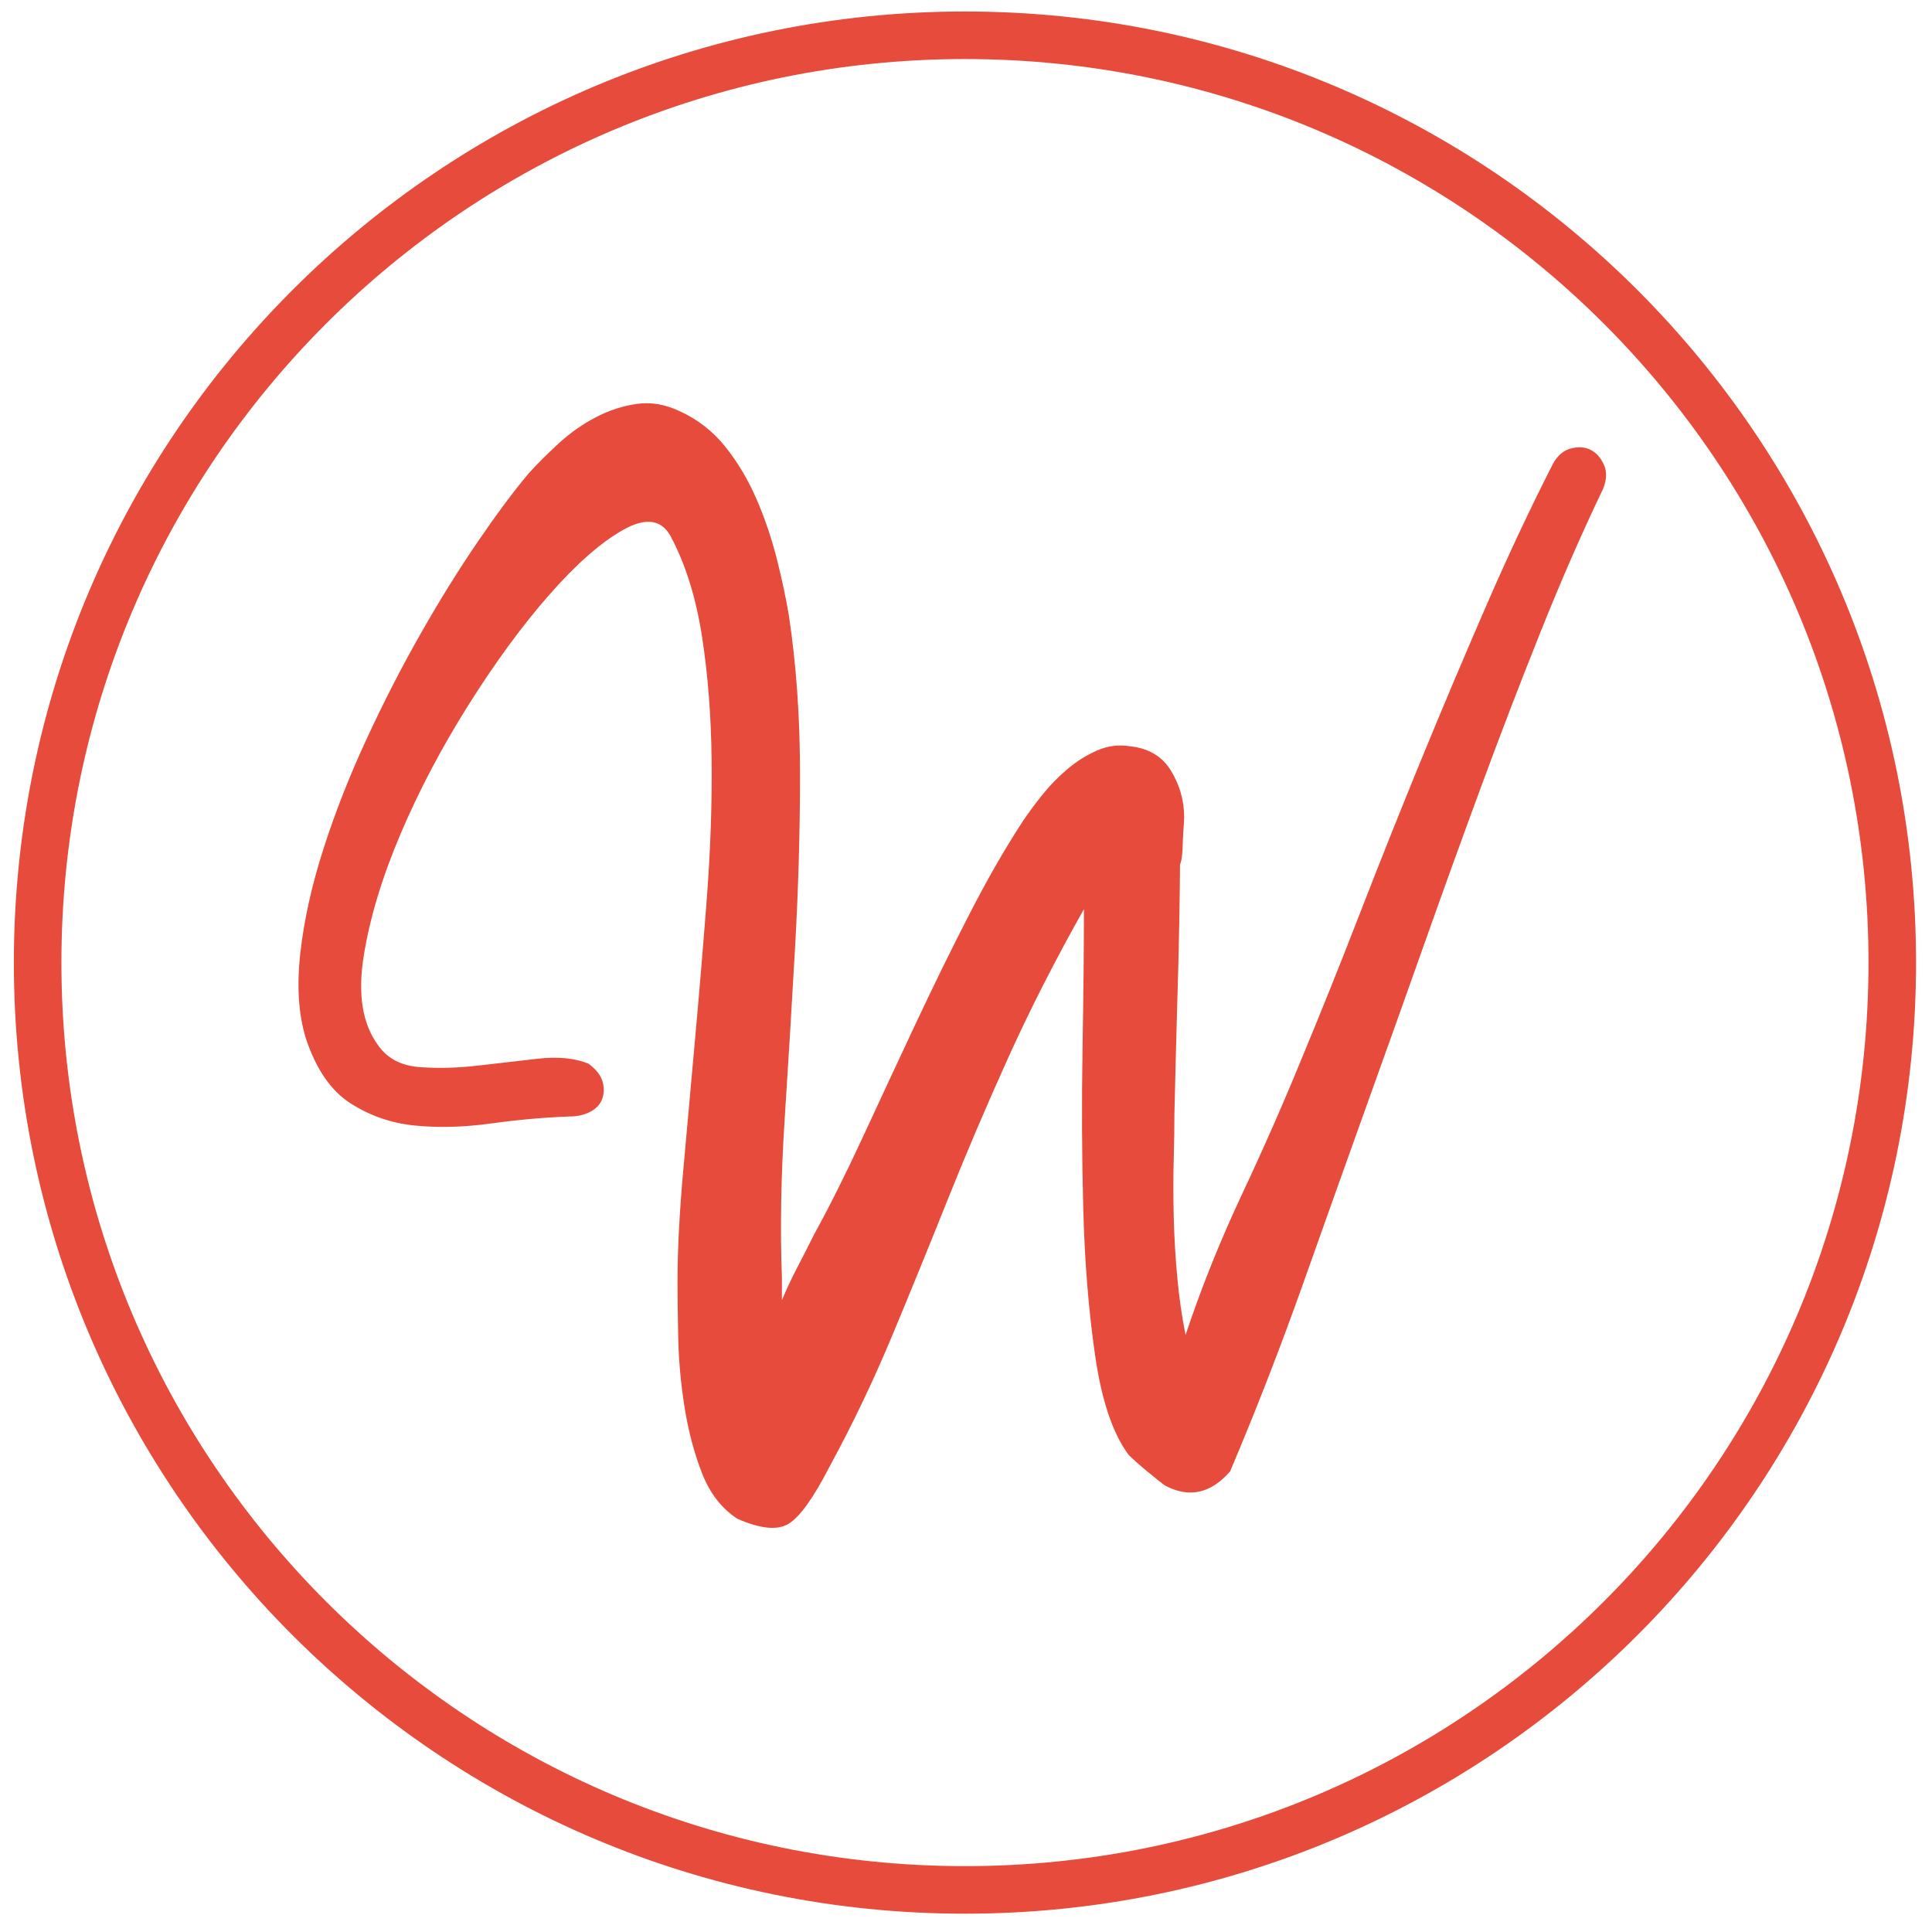 <?xml version="1.0" encoding="utf-8"?>
<!-- Generator: Adobe Illustrator 17.0.0, SVG Export Plug-In . SVG Version: 6.00 Build 0)  -->
<!DOCTYPE svg PUBLIC "-//W3C//DTD SVG 1.1//EN" "http://www.w3.org/Graphics/SVG/1.1/DTD/svg11.dtd">
<svg version="1.1" id="Calque_1" xmlns="http://www.w3.org/2000/svg" xmlns:xlink="http://www.w3.org/1999/xlink" x="0px" y="0px"
	 width="500px" height="500px" viewBox="0 0 500 500" enable-background="new 0 0 500 500" xml:space="preserve">
<g>
	<path fill="#E74B3B" d="M152.292,275.264c1.917,1.436,3.119,2.943,3.6,4.503c0.481,1.565,0.481,3.06,0,4.503
		c-0.481,1.436-1.501,2.58-3.06,3.418c-1.565,0.844-3.424,1.26-5.581,1.26c-6.484,0.246-13.209,0.844-20.174,1.806
		c-6.965,0.962-13.508,1.137-19.629,0.539c-6.127-0.598-11.708-2.521-16.75-5.763c-5.048-3.242-8.888-8.829-11.526-16.75
		c-1.929-6.244-2.404-13.625-1.442-22.155c0.956-8.519,2.937-17.471,5.945-26.834c2.996-9.369,6.719-18.849,11.163-28.458
		c4.444-9.603,9.122-18.732,14.047-27.373c4.919-8.648,9.844-16.574,14.768-23.774c4.919-7.205,9.304-13.086,13.15-17.653
		c2.163-2.398,4.737-4.983,7.745-7.745c3.002-2.756,6.244-5.042,9.726-6.842c3.477-1.8,7.024-2.937,10.623-3.424
		c3.606-0.481,7.205,0.123,10.805,1.8c4.802,2.163,8.829,5.288,12.071,9.369c3.242,4.086,5.939,8.642,8.102,13.684
		c2.163,5.048,3.899,10.213,5.224,15.489c1.319,5.288,2.339,10.09,3.06,14.411c1.923,12.728,2.884,26.418,2.884,41.063
		c0,14.651-0.422,29.484-1.26,44.487c-0.844,15.009-1.747,29.894-2.703,44.669c-0.961,14.768-1.208,28.517-0.721,41.239v5.763
		c1.196-2.879,2.521-5.699,3.963-8.46c1.442-2.761,2.879-5.587,4.321-8.466c4.08-7.44,8.343-15.97,12.787-25.573
		s8.947-19.277,13.508-28.997c4.561-9.726,9.187-19.148,13.871-28.276c4.678-9.128,9.304-17.166,13.865-24.137
		c1.442-2.163,3.119-4.438,5.042-6.842c1.923-2.398,4.081-4.62,6.484-6.666c2.398-2.034,4.983-3.658,7.745-4.86
		c2.761-1.202,5.581-1.559,8.466-1.085c4.802,0.487,8.343,2.585,10.623,6.308c2.281,3.723,3.424,7.739,3.424,12.066
		c0,0.481-0.059,1.565-0.182,3.242c-0.123,1.683-0.176,2.879-0.176,3.6c0,0.721-0.064,1.683-0.182,2.884
		c-0.123,1.202-0.305,2.04-0.539,2.521c0,2.879-0.064,7.803-0.182,14.768c-0.123,6.965-0.305,14.17-0.539,21.61
		c-0.24,8.648-0.487,18.01-0.721,28.094c0,3.371-0.059,7.328-0.182,11.89c-0.123,4.567-0.123,9.427,0,14.587
		c0.123,5.171,0.416,10.389,0.903,15.671c0.481,5.282,1.196,10.33,2.163,15.126c4.08-12.247,8.941-24.366,14.587-36.379
		c5.64-12.007,10.864-23.891,15.671-35.663c4.796-11.526,9.779-23.949,14.944-37.281c5.165-13.326,10.506-26.711,16.029-40.16
		c5.523-13.449,11.104-26.658,16.75-39.627c5.64-12.963,11.35-25.087,17.113-36.379c1.196-2.163,2.756-3.477,4.678-3.963
		c1.923-0.475,3.606-0.358,5.048,0.363c1.436,0.715,2.574,1.982,3.418,3.781c0.838,1.8,0.78,3.905-0.176,6.302
		c-5.529,11.526-10.934,23.897-16.211,37.1c-5.288,13.209-10.447,26.658-15.489,40.348c-5.042,13.684-9.967,27.315-14.768,40.881
		c-4.807,13.572-9.369,26.359-13.69,38.36c-5.763,16.093-11.591,32.421-17.471,48.989c-5.886,16.568-12.189,32.779-18.907,48.632
		c-5.042,5.763-10.688,6.959-16.932,3.6c-0.961-0.721-2.462-1.923-4.503-3.6c-2.04-1.683-3.664-3.125-4.86-4.327
		c-4.086-5.517-6.971-14.1-8.648-25.755c-1.683-11.643-2.703-24.313-3.06-38.003c-0.363-13.684-0.422-27.491-0.182-41.421
		c0.234-13.924,0.358-25.937,0.358-36.021c-7.446,13.209-13.989,26.06-19.629,38.542c-5.646,12.488-10.87,24.735-15.671,36.742
		c-4.802,12.007-9.603,23.774-14.405,35.3c-4.807,11.526-10.213,22.818-16.211,33.858c-4.086,7.926-7.563,12.787-10.447,14.592
		c-2.879,1.8-7.328,1.378-13.326-1.26c-4.086-2.65-7.147-6.613-9.187-11.89c-2.04-5.282-3.547-10.987-4.503-17.108
		c-0.962-6.127-1.501-12.071-1.618-17.835c-0.123-5.763-0.182-10.565-0.182-14.405c0-8.161,0.481-17.653,1.442-28.458
		c0.956-10.805,1.982-22.155,3.06-34.039c1.079-11.89,2.099-24.073,3.06-36.56c0.956-12.488,1.378-24.495,1.26-36.021
		c-0.123-11.526-0.962-22.273-2.521-32.239c-1.565-9.961-4.262-18.55-8.102-25.755c-2.404-4.321-6.484-4.866-12.247-1.624
		c-5.763,3.242-12.13,8.829-19.089,16.75c-6.971,7.926-13.93,17.418-20.895,28.458c-6.965,11.051-12.851,22.214-17.653,33.5
		c-4.802,11.292-7.985,21.856-9.545,31.7c-1.565,9.849-0.305,17.53,3.781,23.052c2.398,3.365,5.945,5.224,10.629,5.581
		c4.684,0.363,9.662,0.246,14.95-0.358c5.277-0.598,10.5-1.202,15.665-1.8C144.307,273.405,148.686,273.822,152.292,275.264z"/>
</g>
<path fill="#E74B3B" d="M249.73,2.976C113.789,2.976,3.587,113.178,3.587,249.119S113.789,495.262,249.73,495.262
	S495.873,385.06,495.873,249.119S385.671,2.976,249.73,2.976z M249.73,482.955c-129.144,0-233.836-104.692-233.836-233.836
	S120.586,15.283,249.73,15.283s233.836,104.692,233.836,233.836S378.874,482.955,249.73,482.955z"/>
</svg>

